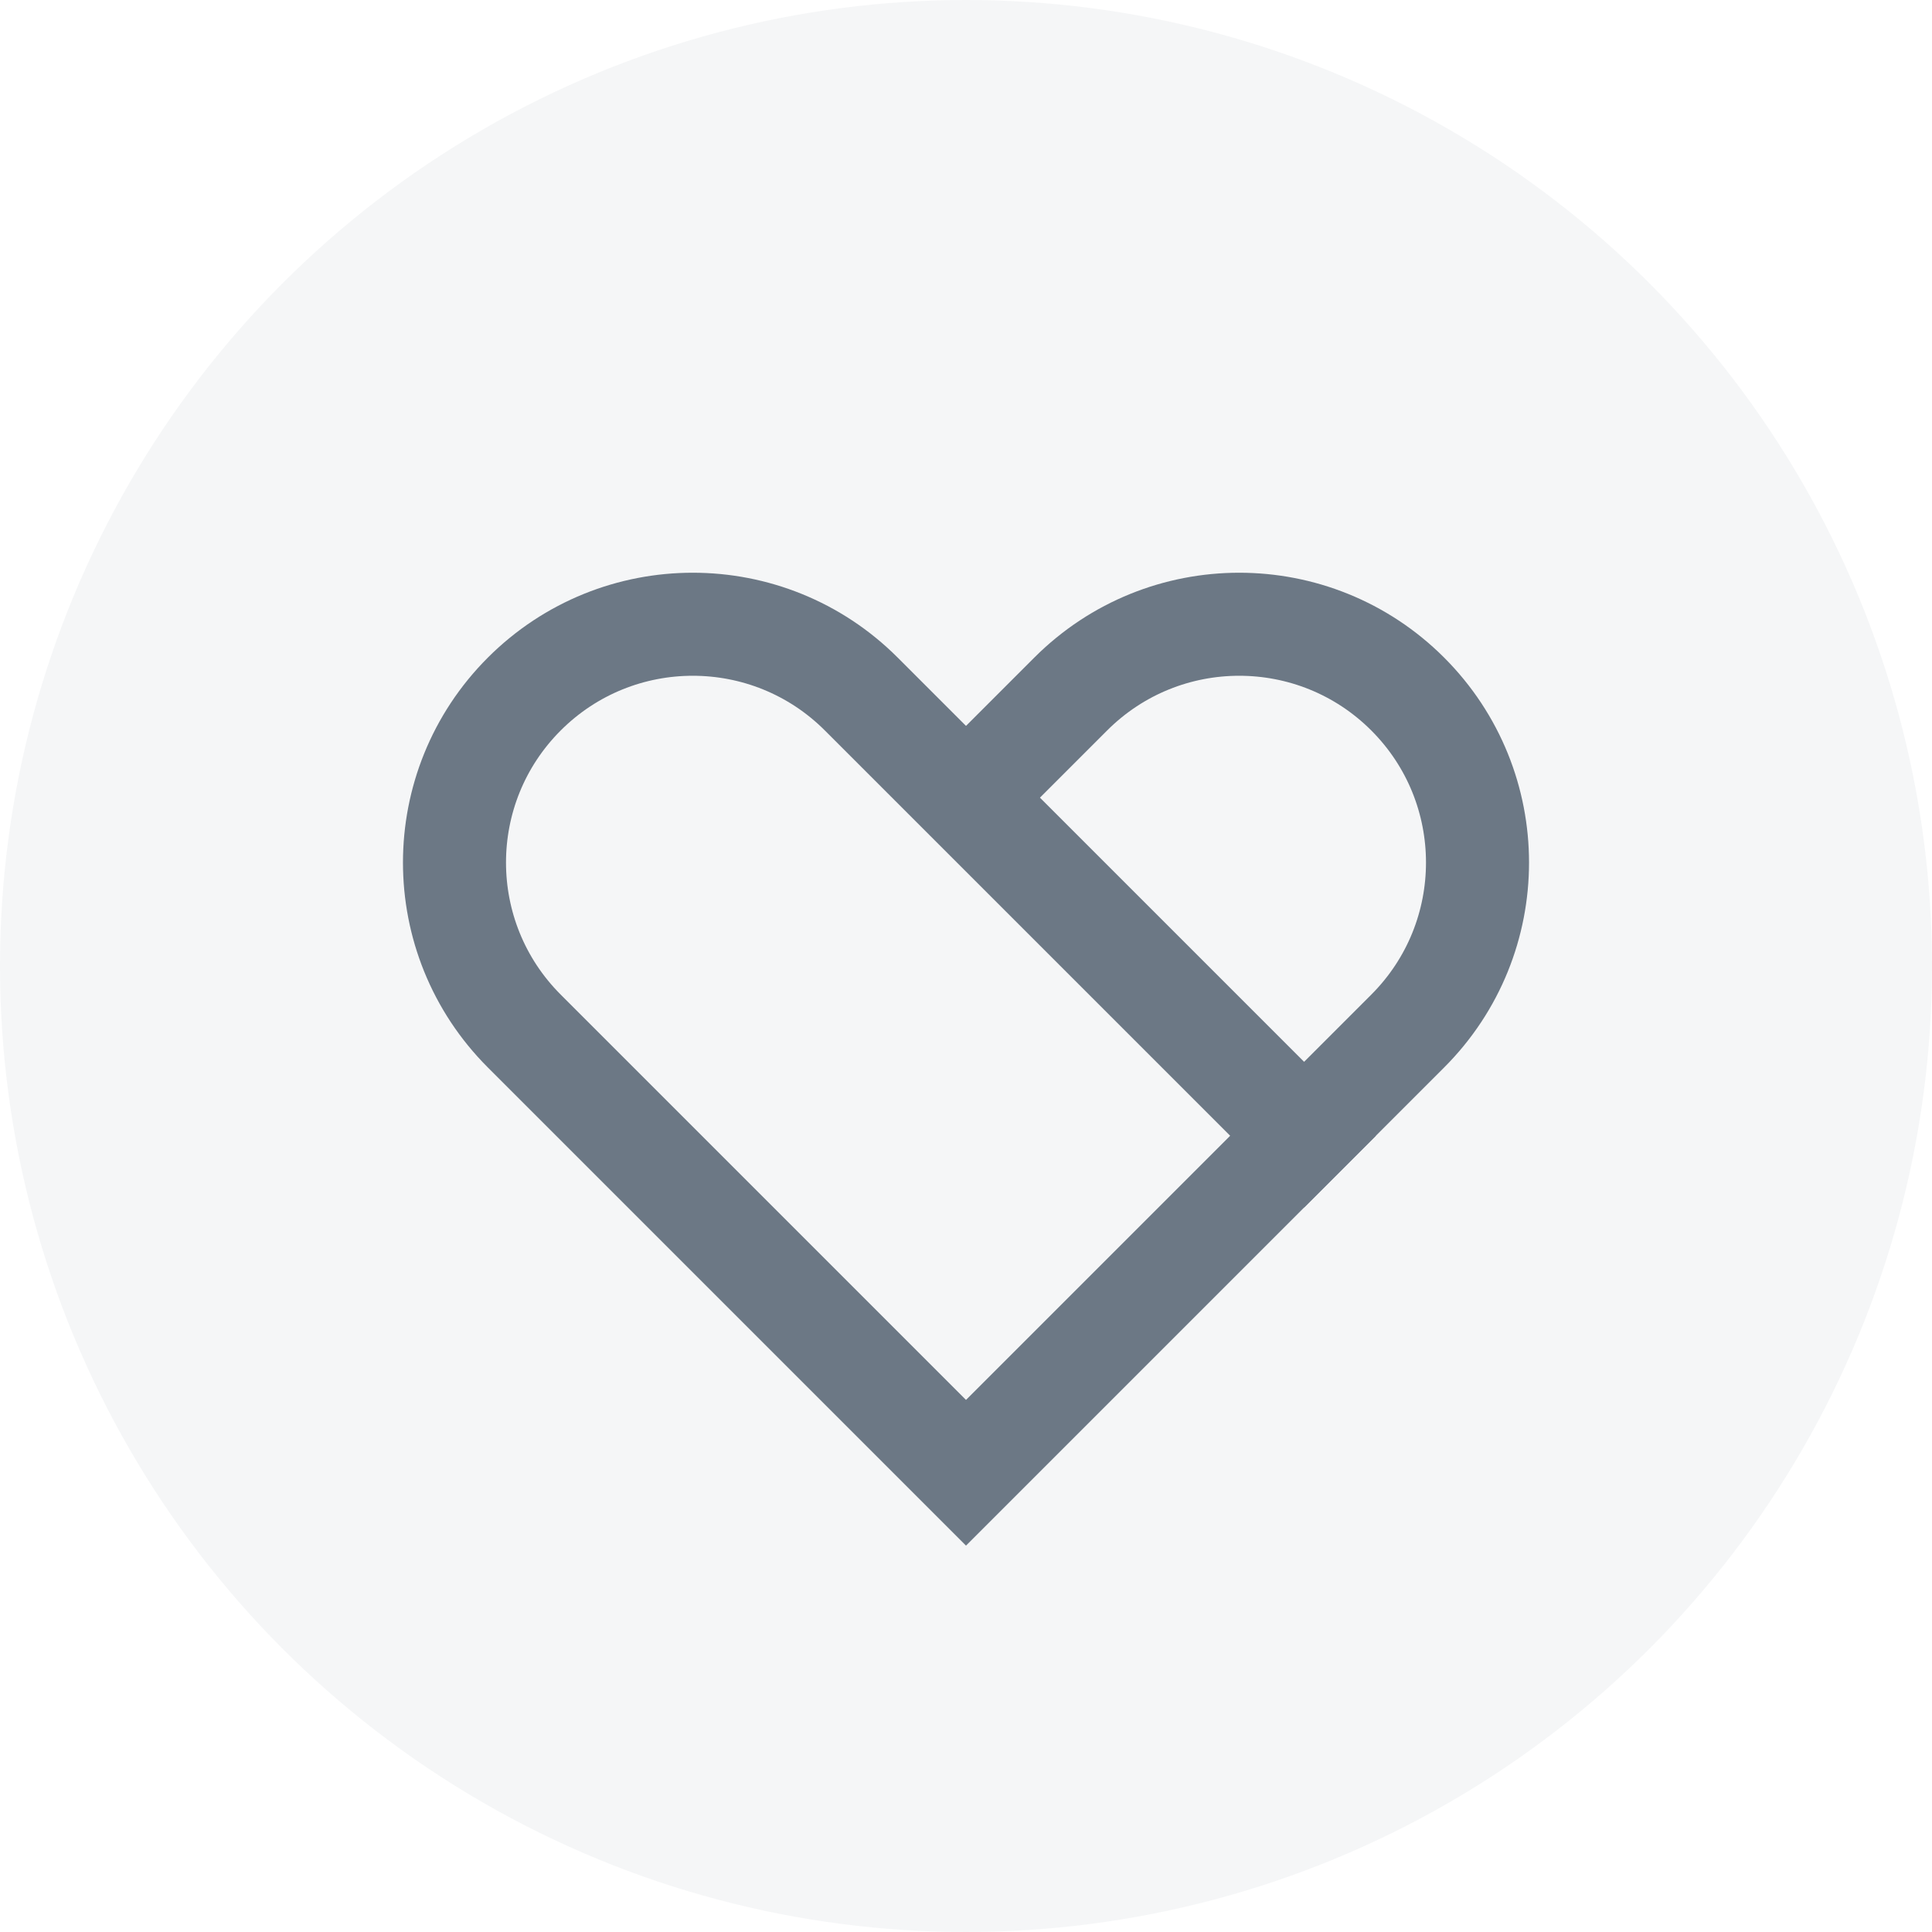 <svg width="30" height="30" viewBox="0 0 30 30" fill="none" xmlns="http://www.w3.org/2000/svg">
<circle opacity="0.04" cx="15" cy="15" r="15" fill="#112438"/>
<g opacity="0.6">
<path d="M16.626 10.777C18.071 9.332 20.414 9.332 21.859 10.777C23.304 12.222 23.304 14.565 21.859 16.01L20.25 17.619L15.017 12.386L16.626 10.777Z" stroke="#112438" stroke-width="1.6"/>
<path d="M8.141 16.01C6.696 14.565 6.696 12.222 8.141 10.777C9.586 9.332 11.929 9.332 13.374 10.777L20.233 17.636L15 22.869L8.141 16.01Z" stroke="#112438" stroke-width="1.6"/>
</g>
</svg>
